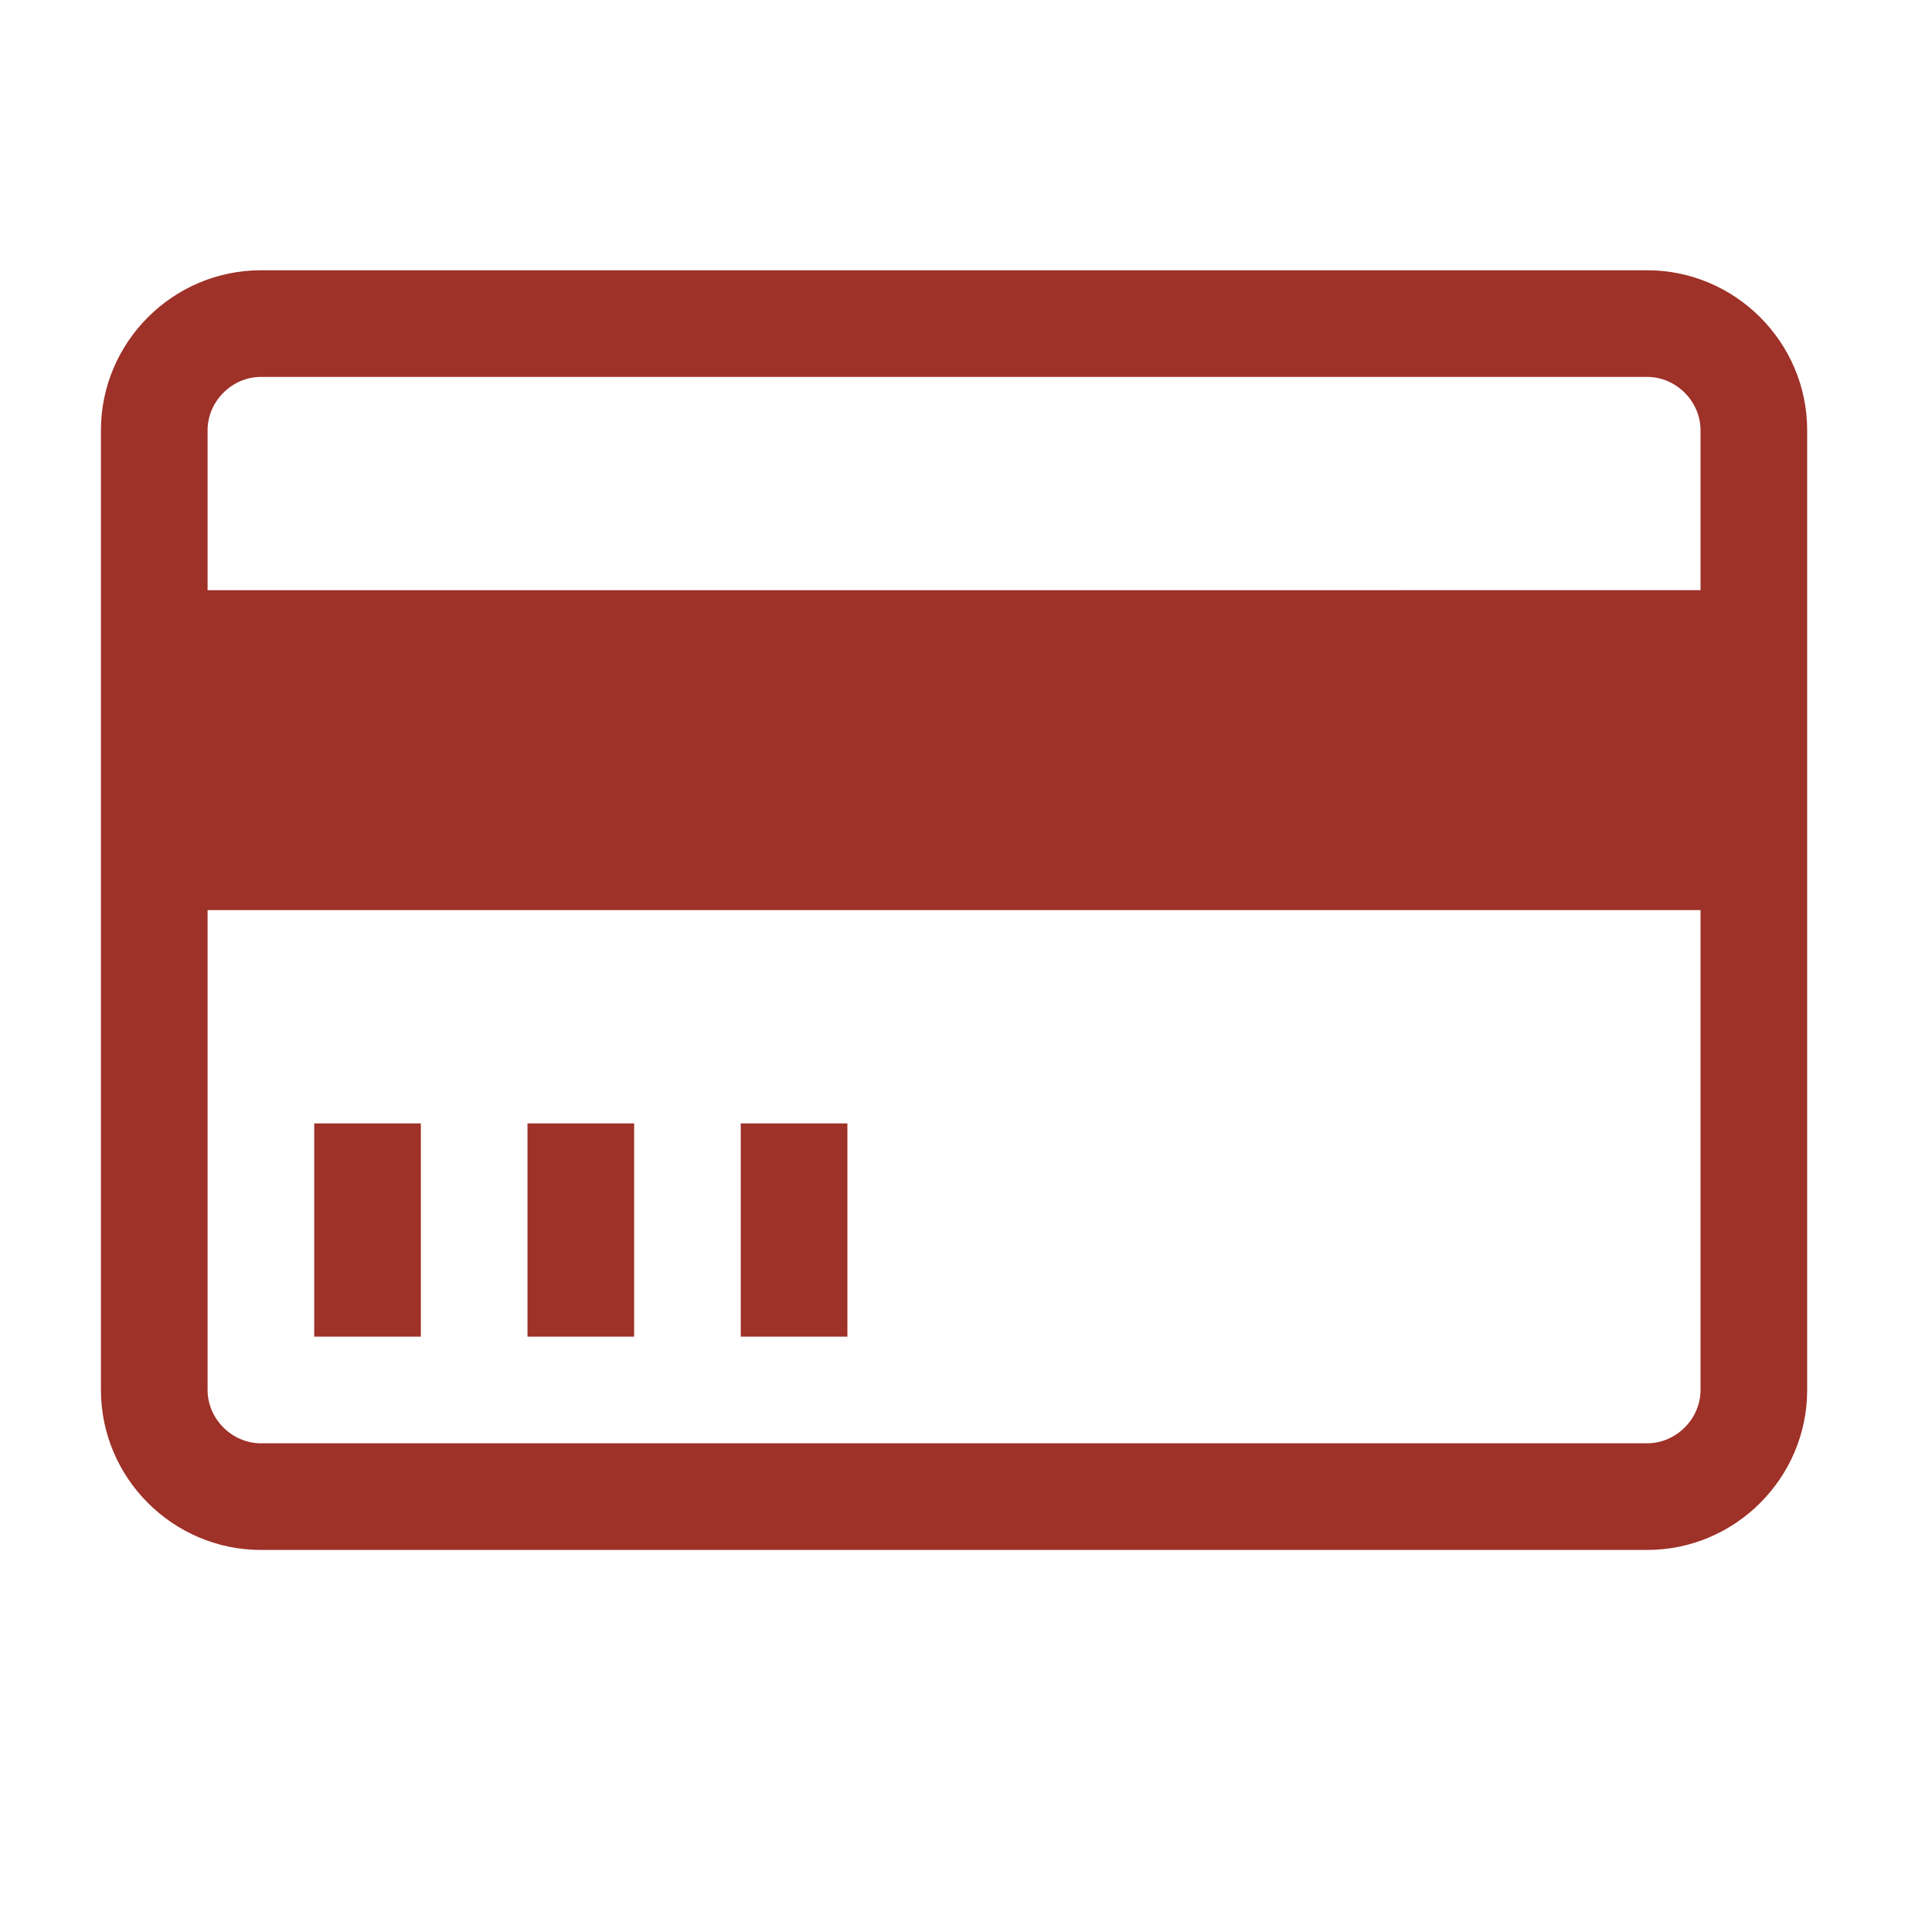 <?xml version="1.0" encoding="utf-8"?>
<!-- Generator: Adobe Illustrator 16.0.0, SVG Export Plug-In . SVG Version: 6.00 Build 0)  -->
<!DOCTYPE svg PUBLIC "-//W3C//DTD SVG 1.1//EN" "http://www.w3.org/Graphics/SVG/1.1/DTD/svg11.dtd">
<svg version="1.1" id="Layer_1" xmlns="http://www.w3.org/2000/svg" xmlns:xlink="http://www.w3.org/1999/xlink" x="0px" y="0px"
	 width="512px" height="512px" viewBox="0 0 512 512" enable-background="new 0 0 512 512" xml:space="preserve">
<path fill="#9E3128" d="M436.526,71.625H69.141c-23.315,0-42.391,19.076-42.391,42.391v254.344
	c0,23.314,19.076,42.391,42.391,42.391h367.386c23.314,0,42.391-19.076,42.391-42.391V114.016
	C478.917,90.701,459.841,71.625,436.526,71.625z M69.141,99.885h367.386c7.658,0,14.13,6.471,14.13,14.13v42.391H55.01v-42.391
	C55.01,106.356,61.481,99.885,69.141,99.885z M436.526,382.489H69.141c-7.66,0-14.13-6.472-14.13-14.13V241.188h395.646v127.172
	C450.656,376.018,444.185,382.489,436.526,382.489z M83.271,297.708h28.26v56.521h-28.26V297.708z M139.792,297.708h28.261v56.521
	h-28.261V297.708z M196.312,297.708h28.26v56.521h-28.26V297.708z"/>
</svg>
